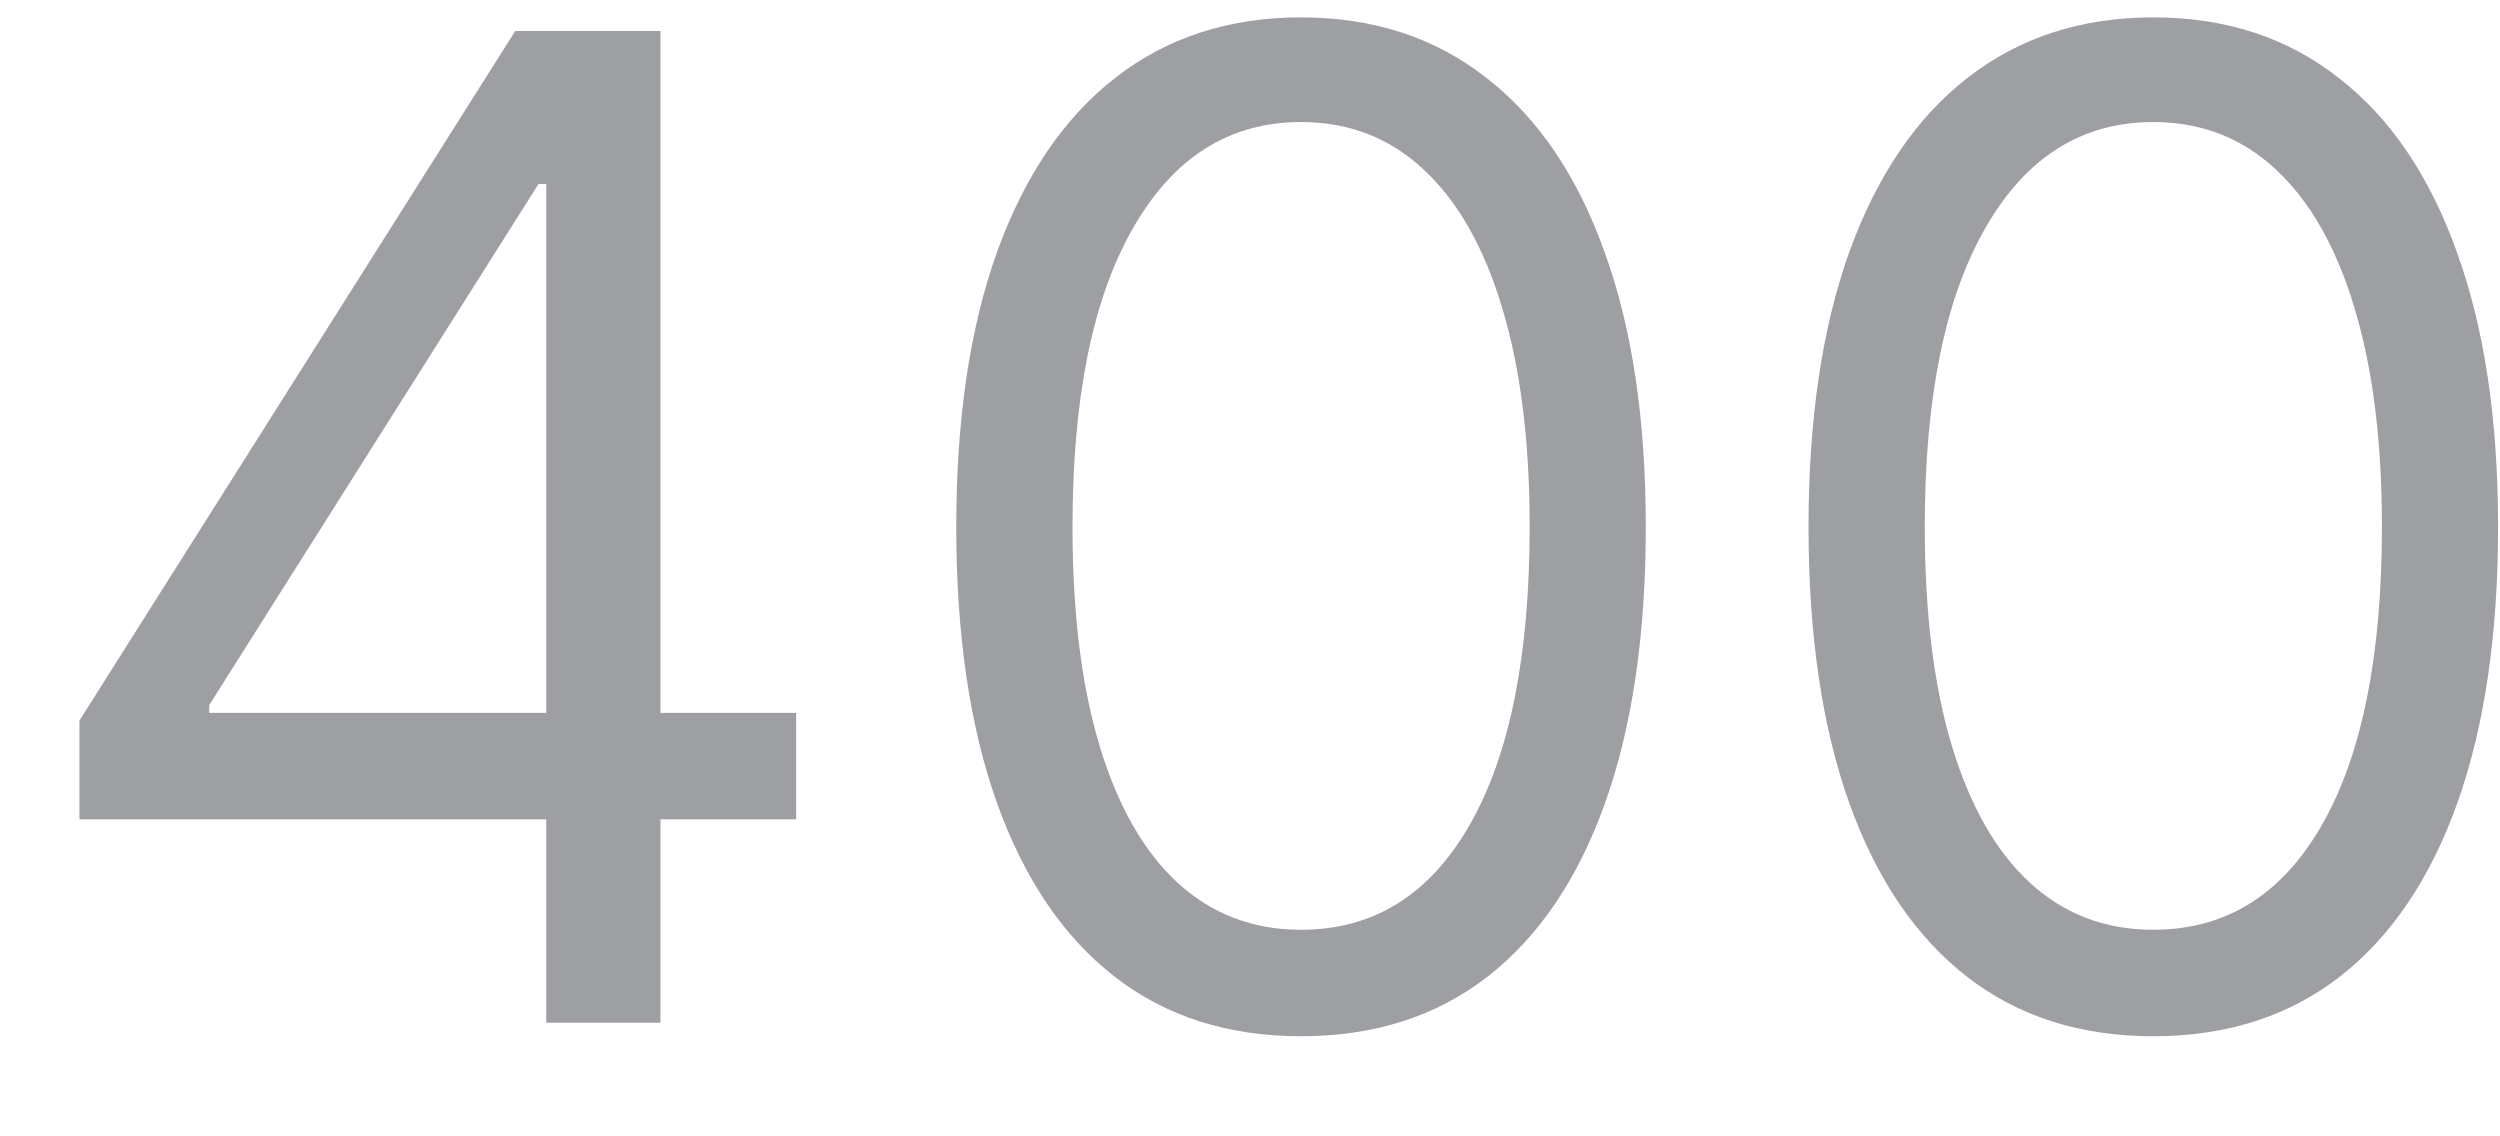 <svg width="22" height="10" viewBox="0 0 22 10" fill="none" xmlns="http://www.w3.org/2000/svg">
<path d="M0.699 7.21V6.341L4.534 0.273H5.165V1.619H4.739L1.841 6.205V6.273H7.006V7.21H0.699ZM4.807 9V6.946V6.541V0.273H5.812V9H4.807ZM11.449 9.119C10.807 9.119 10.26 8.945 9.809 8.595C9.357 8.243 9.012 7.733 8.773 7.065C8.534 6.395 8.415 5.585 8.415 4.636C8.415 3.693 8.534 2.888 8.773 2.22C9.015 1.55 9.361 1.038 9.813 0.686C10.267 0.331 10.813 0.153 11.449 0.153C12.086 0.153 12.63 0.331 13.081 0.686C13.536 1.038 13.882 1.55 14.121 2.22C14.363 2.888 14.483 3.693 14.483 4.636C14.483 5.585 14.364 6.395 14.125 7.065C13.887 7.733 13.542 8.243 13.09 8.595C12.638 8.945 12.091 9.119 11.449 9.119ZM11.449 8.182C12.086 8.182 12.58 7.875 12.932 7.261C13.284 6.648 13.461 5.773 13.461 4.636C13.461 3.881 13.38 3.237 13.218 2.706C13.059 2.175 12.828 1.77 12.527 1.491C12.229 1.213 11.87 1.074 11.449 1.074C10.819 1.074 10.326 1.385 9.971 2.007C9.615 2.626 9.438 3.503 9.438 4.636C9.438 5.392 9.517 6.034 9.676 6.562C9.836 7.091 10.064 7.493 10.363 7.768C10.664 8.044 11.026 8.182 11.449 8.182ZM18.949 9.119C18.307 9.119 17.76 8.945 17.309 8.595C16.857 8.243 16.512 7.733 16.273 7.065C16.034 6.395 15.915 5.585 15.915 4.636C15.915 3.693 16.034 2.888 16.273 2.22C16.515 1.55 16.861 1.038 17.313 0.686C17.767 0.331 18.313 0.153 18.949 0.153C19.586 0.153 20.13 0.331 20.581 0.686C21.036 1.038 21.382 1.55 21.621 2.22C21.863 2.888 21.983 3.693 21.983 4.636C21.983 5.585 21.864 6.395 21.625 7.065C21.387 7.733 21.042 8.243 20.59 8.595C20.138 8.945 19.591 9.119 18.949 9.119ZM18.949 8.182C19.586 8.182 20.08 7.875 20.432 7.261C20.784 6.648 20.961 5.773 20.961 4.636C20.961 3.881 20.88 3.237 20.718 2.706C20.559 2.175 20.328 1.77 20.027 1.491C19.729 1.213 19.37 1.074 18.949 1.074C18.319 1.074 17.826 1.385 17.471 2.007C17.115 2.626 16.938 3.503 16.938 4.636C16.938 5.392 17.017 6.034 17.176 6.562C17.336 7.091 17.564 7.493 17.863 7.768C18.164 8.044 18.526 8.182 18.949 8.182Z" fill="#9D9FA2"/>
</svg>
